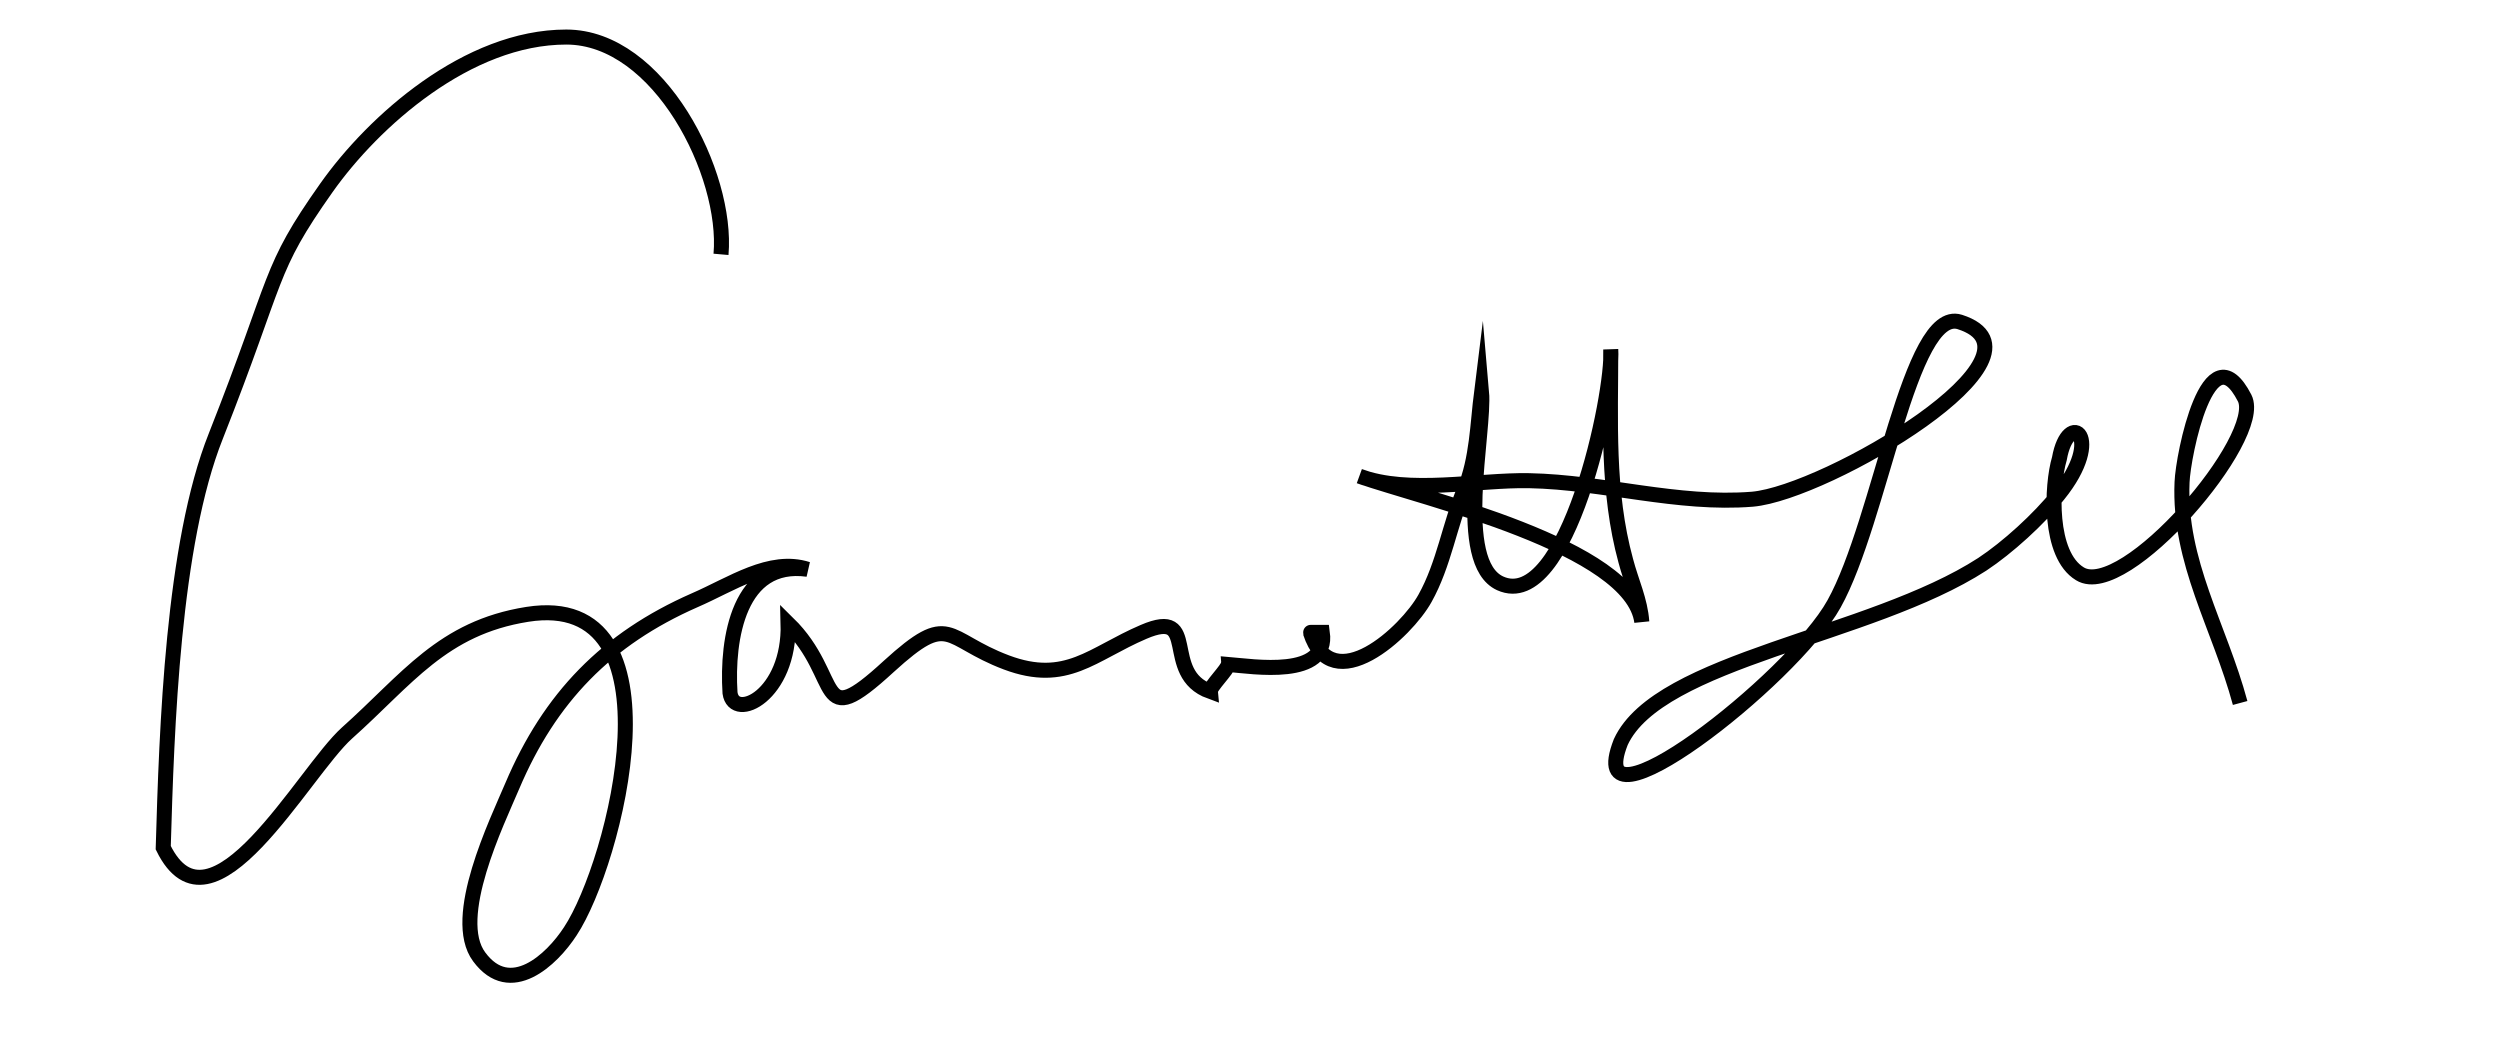 <?xml version="1.0" encoding="utf-8"?>
<!-- Generator: Adobe Illustrator 22.0.1, SVG Export Plug-In . SVG Version: 6.00 Build 0)  -->
<svg version="1.1" id="Layer_1" xmlns="http://www.w3.org/2000/svg" xmlns:xlink="http://www.w3.org/1999/xlink" x="0px" y="0px"
	 viewBox="0 0 499.3 210.2" style="enable-background:new 0 0 499.3 210.2;" xml:space="preserve">
<style type="text/css">
	.st0{fill:none;stroke:#000000;stroke-width:3;stroke-miterlimit:10;}
</style>
<path class="st0" d="M144,50.8c1.4-16-12.3-43.4-30.9-43.4c-19.7,0-38.5,16.8-47.9,30.1c-11.8,16.7-9.3,17.2-22.1,49.6
	c-8.6,21.6-9.8,58.3-10.5,82.2c9.6,19.6,28-15.1,36.7-22.9c12-10.7,19-21,36-23.7c31.6-5,17.6,49.7,8.6,63.3
	c-3.7,5.7-12,13.5-18.2,5.1c-5.8-7.8,3.6-27,6.6-34.1c7.5-17.7,18.9-29.4,36.4-37.1c7.4-3.2,15.1-8.6,22.6-6.2
	c-13.7-1.9-16.2,13.8-15.5,24.7c0.8,5.8,12,0.5,11.6-13.9c11,10.8,5.2,22.3,20.1,8.6c12.4-11.3,11-5.5,23.5-0.8
	c12,4.5,17.1-1.7,27.4-6.1c11.4-4.9,3.4,8.3,13.3,11.9c-0.1-0.9,3.6-4.5,3.6-5.4c4.9,0.4,20.1,2.9,18.8-6.4c0,0-2.5,0-2.4,0
	c4.4,13.6,19.2-0.1,22.9-6.8c3.8-6.8,4.9-14.7,7.9-21.8c2.5-6,2.6-13,3.4-19.4c0.7,8-5.4,34,3.7,38.2c13.4,6.1,22.7-38,22.1-46.7
	c0,14.2-0.8,28.3,3,42.2c1.1,4.2,2.9,7.9,3.2,12.2c-2-15.1-43.9-24.7-56.4-29.1c9.9,3.7,23.6,0.7,33.9,0.9c15,0.3,29.5,4.9,44.6,3.7
	c14.8-1.3,61.7-28.9,41.4-35.4c-10-3.1-15.8,39.6-25.1,56.3c-8.4,15.2-50.6,48-42.6,27.6c7.6-16.5,49.8-21,72.2-35.5
	c5-3.3,11.3-9,15.2-13.9c9.4-11.6,2-17.3,0.2-7.2c-1.6,5.4-2.2,19.2,4.1,23c8.9,5.5,36.9-27.2,32.9-35.1
	c-7.2-14-12.3,11.4-12.5,16.8c-0.7,15.9,7.5,28.9,11.6,44.1"/>
</svg>
